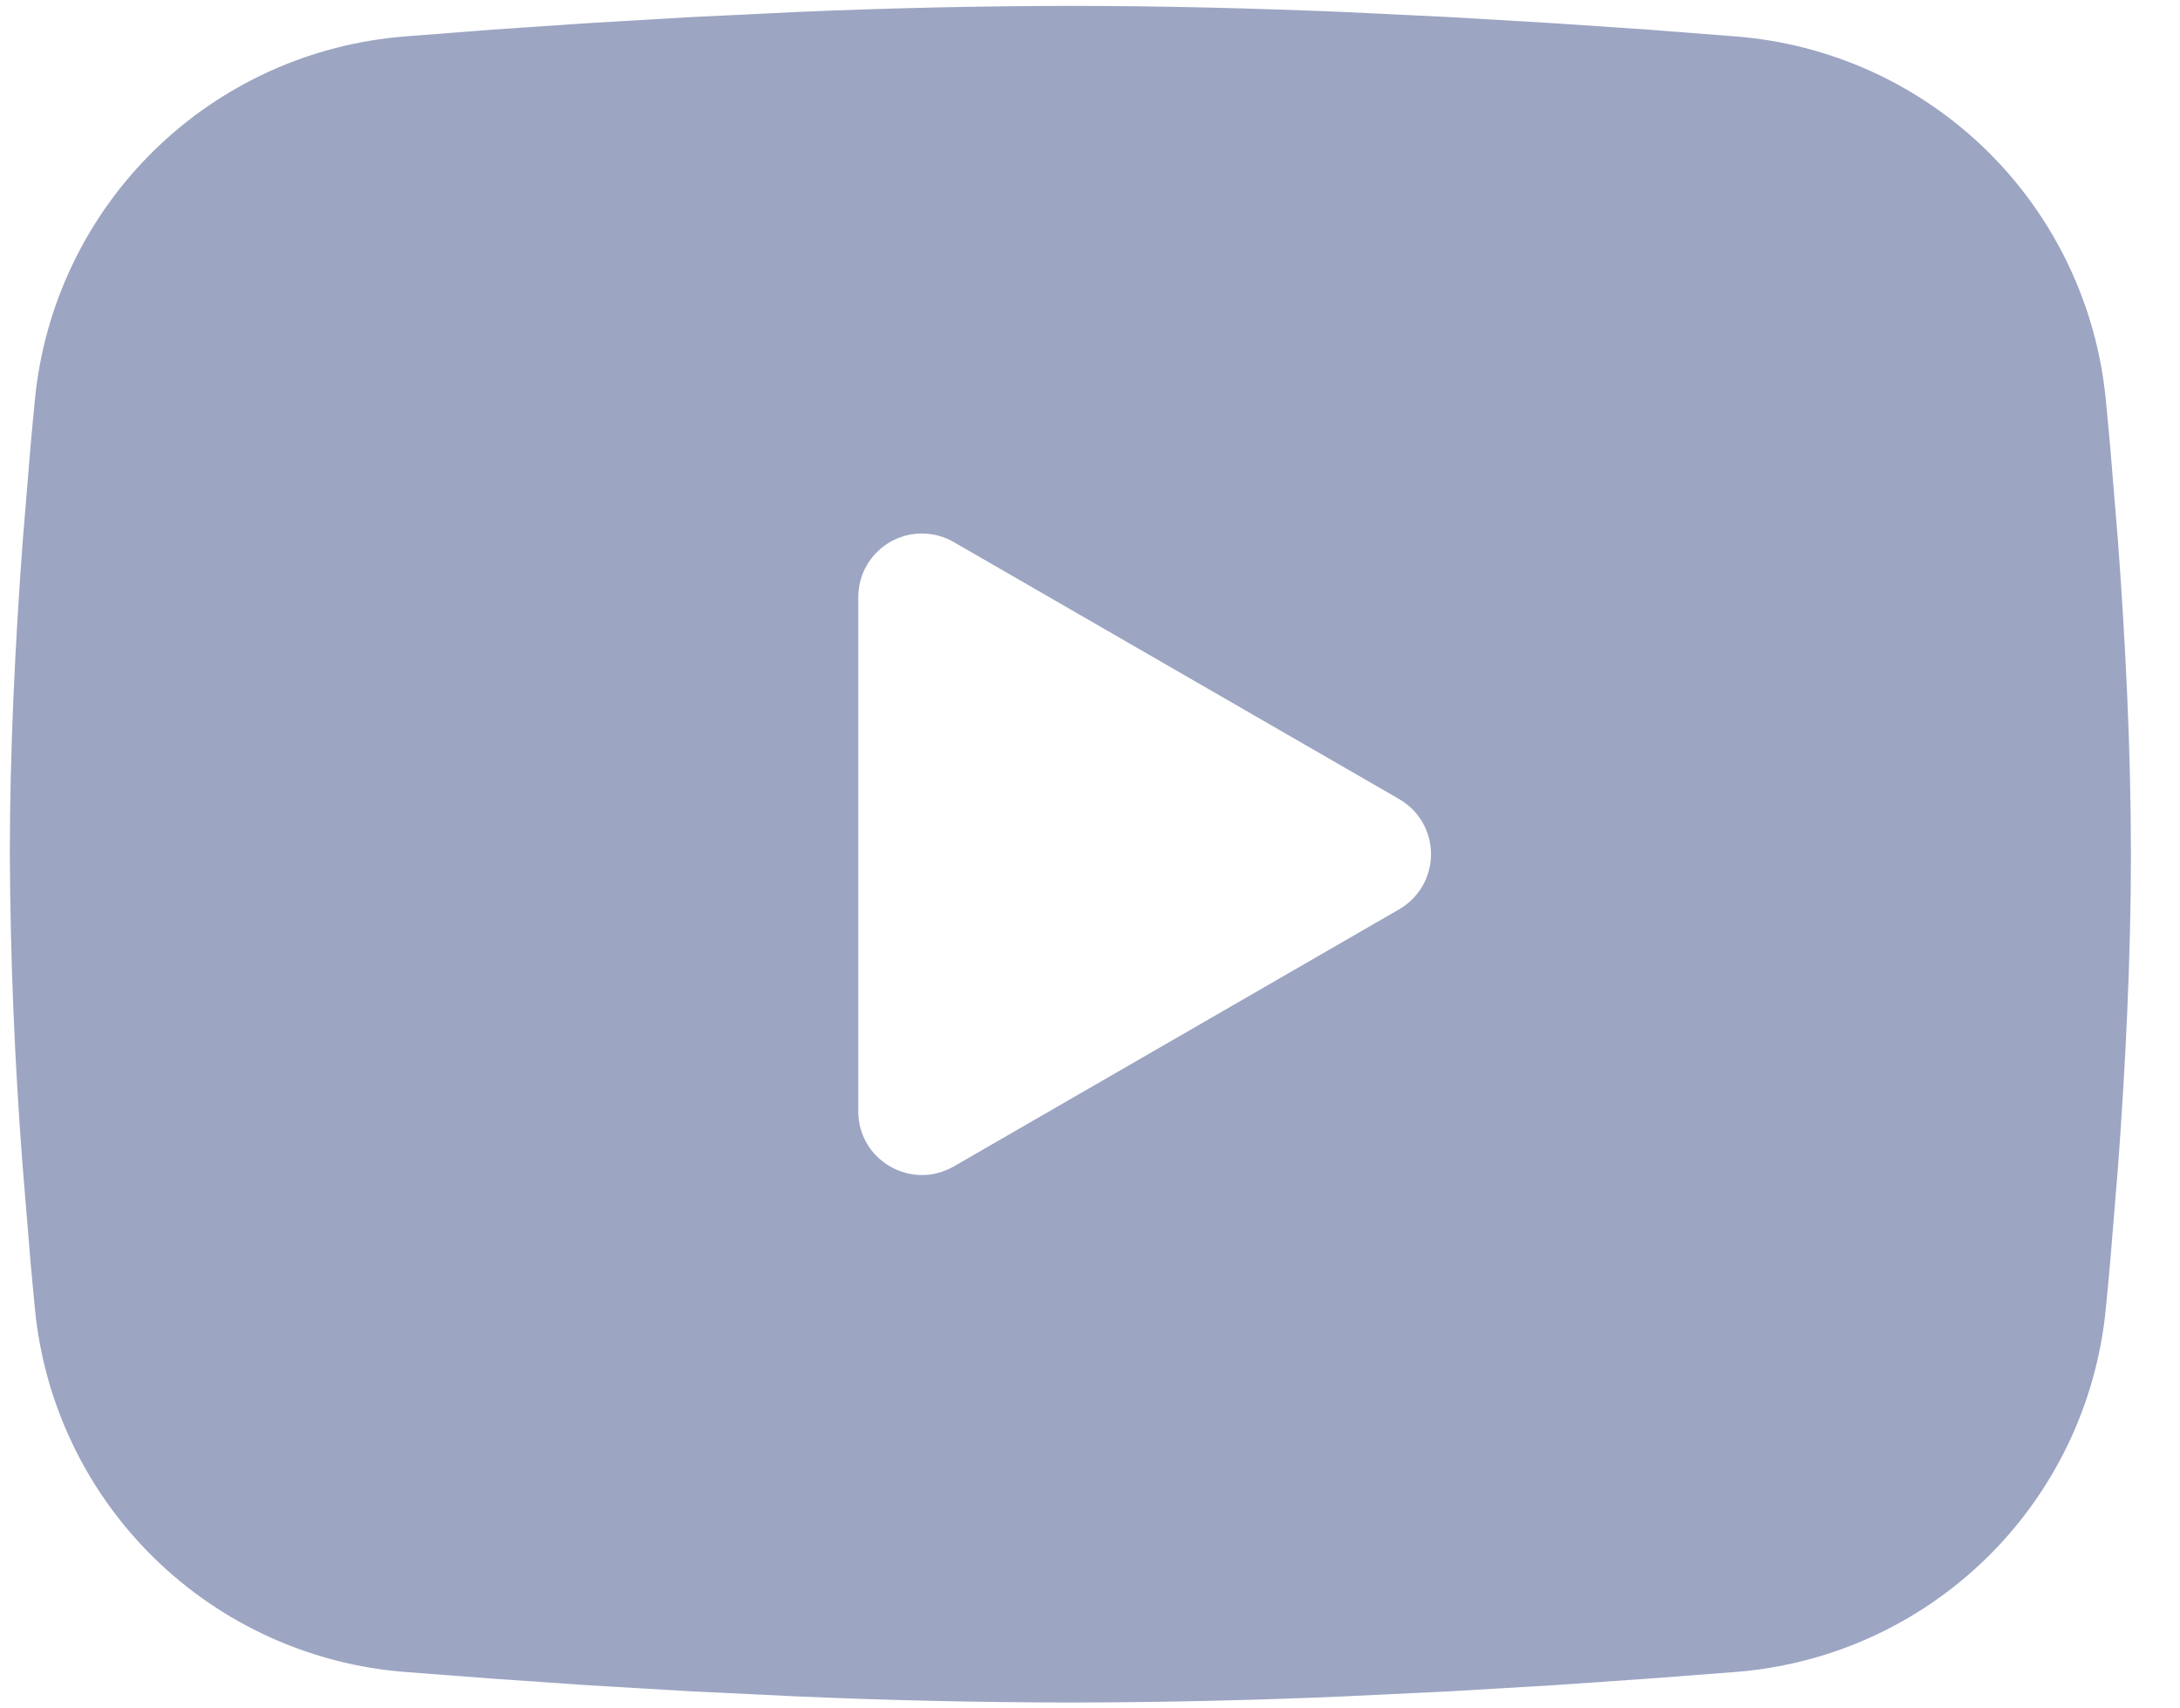 <svg width="37" height="29" viewBox="0 0 37 29" fill="none" xmlns="http://www.w3.org/2000/svg">
<path fill-rule="evenodd" clip-rule="evenodd" d="M18.167 0.1C19.706 0.1 21.284 0.14 22.814 0.204L24.622 0.291L26.351 0.393L27.971 0.503L29.451 0.618C31.057 0.741 32.568 1.427 33.718 2.553C34.868 3.68 35.584 5.177 35.74 6.78L35.812 7.545L35.947 9.183C36.073 10.88 36.167 12.731 36.167 14.5C36.167 16.269 36.073 18.12 35.947 19.817L35.812 21.455C35.789 21.718 35.765 21.972 35.74 22.22C35.584 23.823 34.868 25.32 33.717 26.447C32.566 27.574 31.055 28.259 29.449 28.382L27.973 28.495L26.353 28.607L24.622 28.709L22.814 28.796C21.266 28.863 19.716 28.898 18.167 28.9C16.617 28.898 15.067 28.863 13.519 28.796L11.712 28.709L9.982 28.607L8.362 28.495L6.882 28.382C5.277 28.259 3.766 27.573 2.616 26.447C1.465 25.32 0.749 23.823 0.593 22.22L0.521 21.455L0.386 19.817C0.249 18.048 0.175 16.274 0.167 14.5C0.167 12.731 0.26 10.88 0.386 9.183L0.521 7.545C0.545 7.282 0.568 7.028 0.593 6.78C0.749 5.177 1.465 3.681 2.615 2.554C3.765 1.427 5.275 0.742 6.881 0.618L8.358 0.503L9.978 0.393L11.71 0.291L13.517 0.204C15.066 0.137 16.616 0.102 18.167 0.1ZM14.567 10.135V18.865C14.567 19.697 15.467 20.215 16.187 19.801L23.747 15.436C23.911 15.341 24.048 15.205 24.143 15.041C24.238 14.876 24.288 14.69 24.288 14.5C24.288 14.31 24.238 14.124 24.143 13.959C24.048 13.795 23.911 13.659 23.747 13.564L16.187 9.201C16.023 9.106 15.836 9.056 15.646 9.056C15.457 9.056 15.271 9.106 15.106 9.201C14.942 9.296 14.806 9.432 14.711 9.597C14.616 9.761 14.567 9.947 14.567 10.137V10.135Z" fill="#9CA5C2"/>
</svg>
